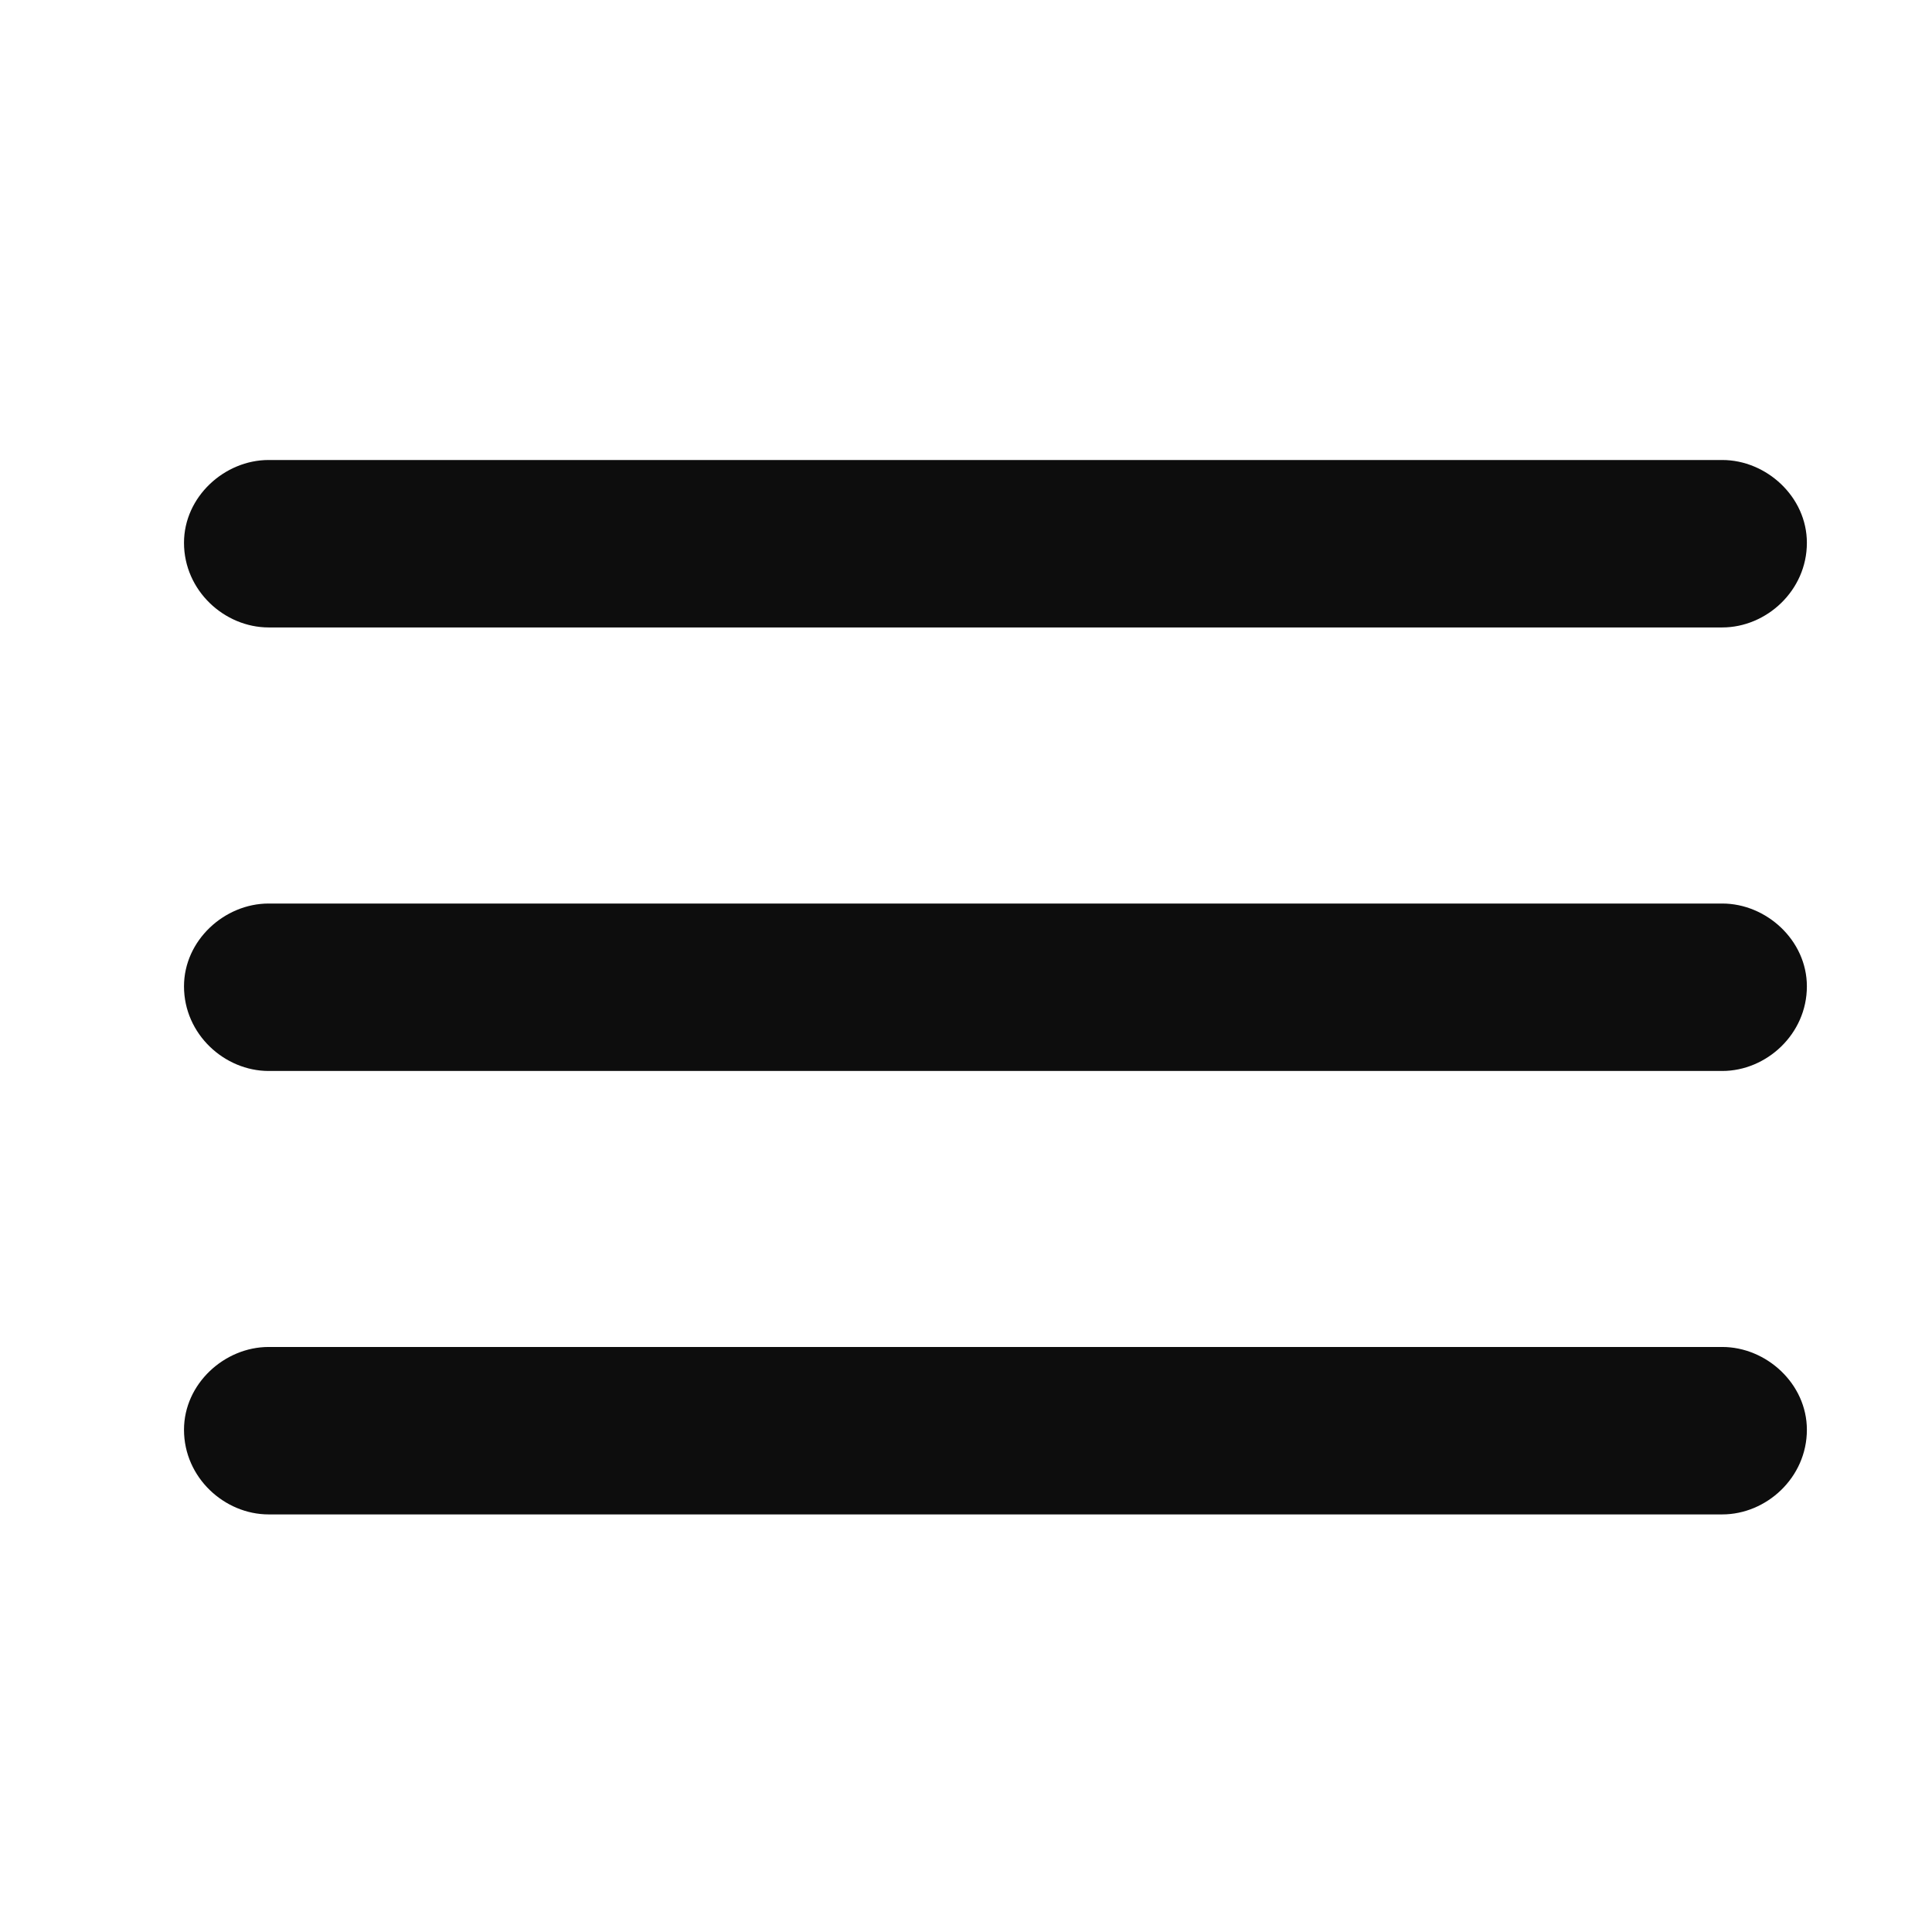 <svg width="21" height="21" viewBox="0 0 21 21" fill="none" xmlns="http://www.w3.org/2000/svg">
<path d="M19.64 5.9C19.64 5.4 19.2 5 18.72 5L2.92 5C2.44 5 2 5.4 2 5.9C2 6.42 2.44 6.82 2.92 6.82L18.72 6.82C19.2 6.82 19.64 6.42 19.64 5.9Z" fill="#0D0D0D"/>
<path d="M19.64 10.721C19.64 10.221 19.2 9.821 18.72 9.821L2.92 9.821C2.44 9.821 2 10.221 2 10.721C2 11.241 2.44 11.641 2.92 11.641L18.72 11.641C19.2 11.641 19.64 11.241 19.64 10.721Z" fill="#0D0D0D"/>
<path d="M19.64 15.541C19.64 15.041 19.2 14.641 18.72 14.641L2.92 14.641C2.44 14.641 2 15.041 2 15.541C2 16.061 2.44 16.461 2.92 16.461L18.72 16.461C19.2 16.461 19.64 16.061 19.64 15.541Z" fill="#0D0D0D"/>
</svg>
